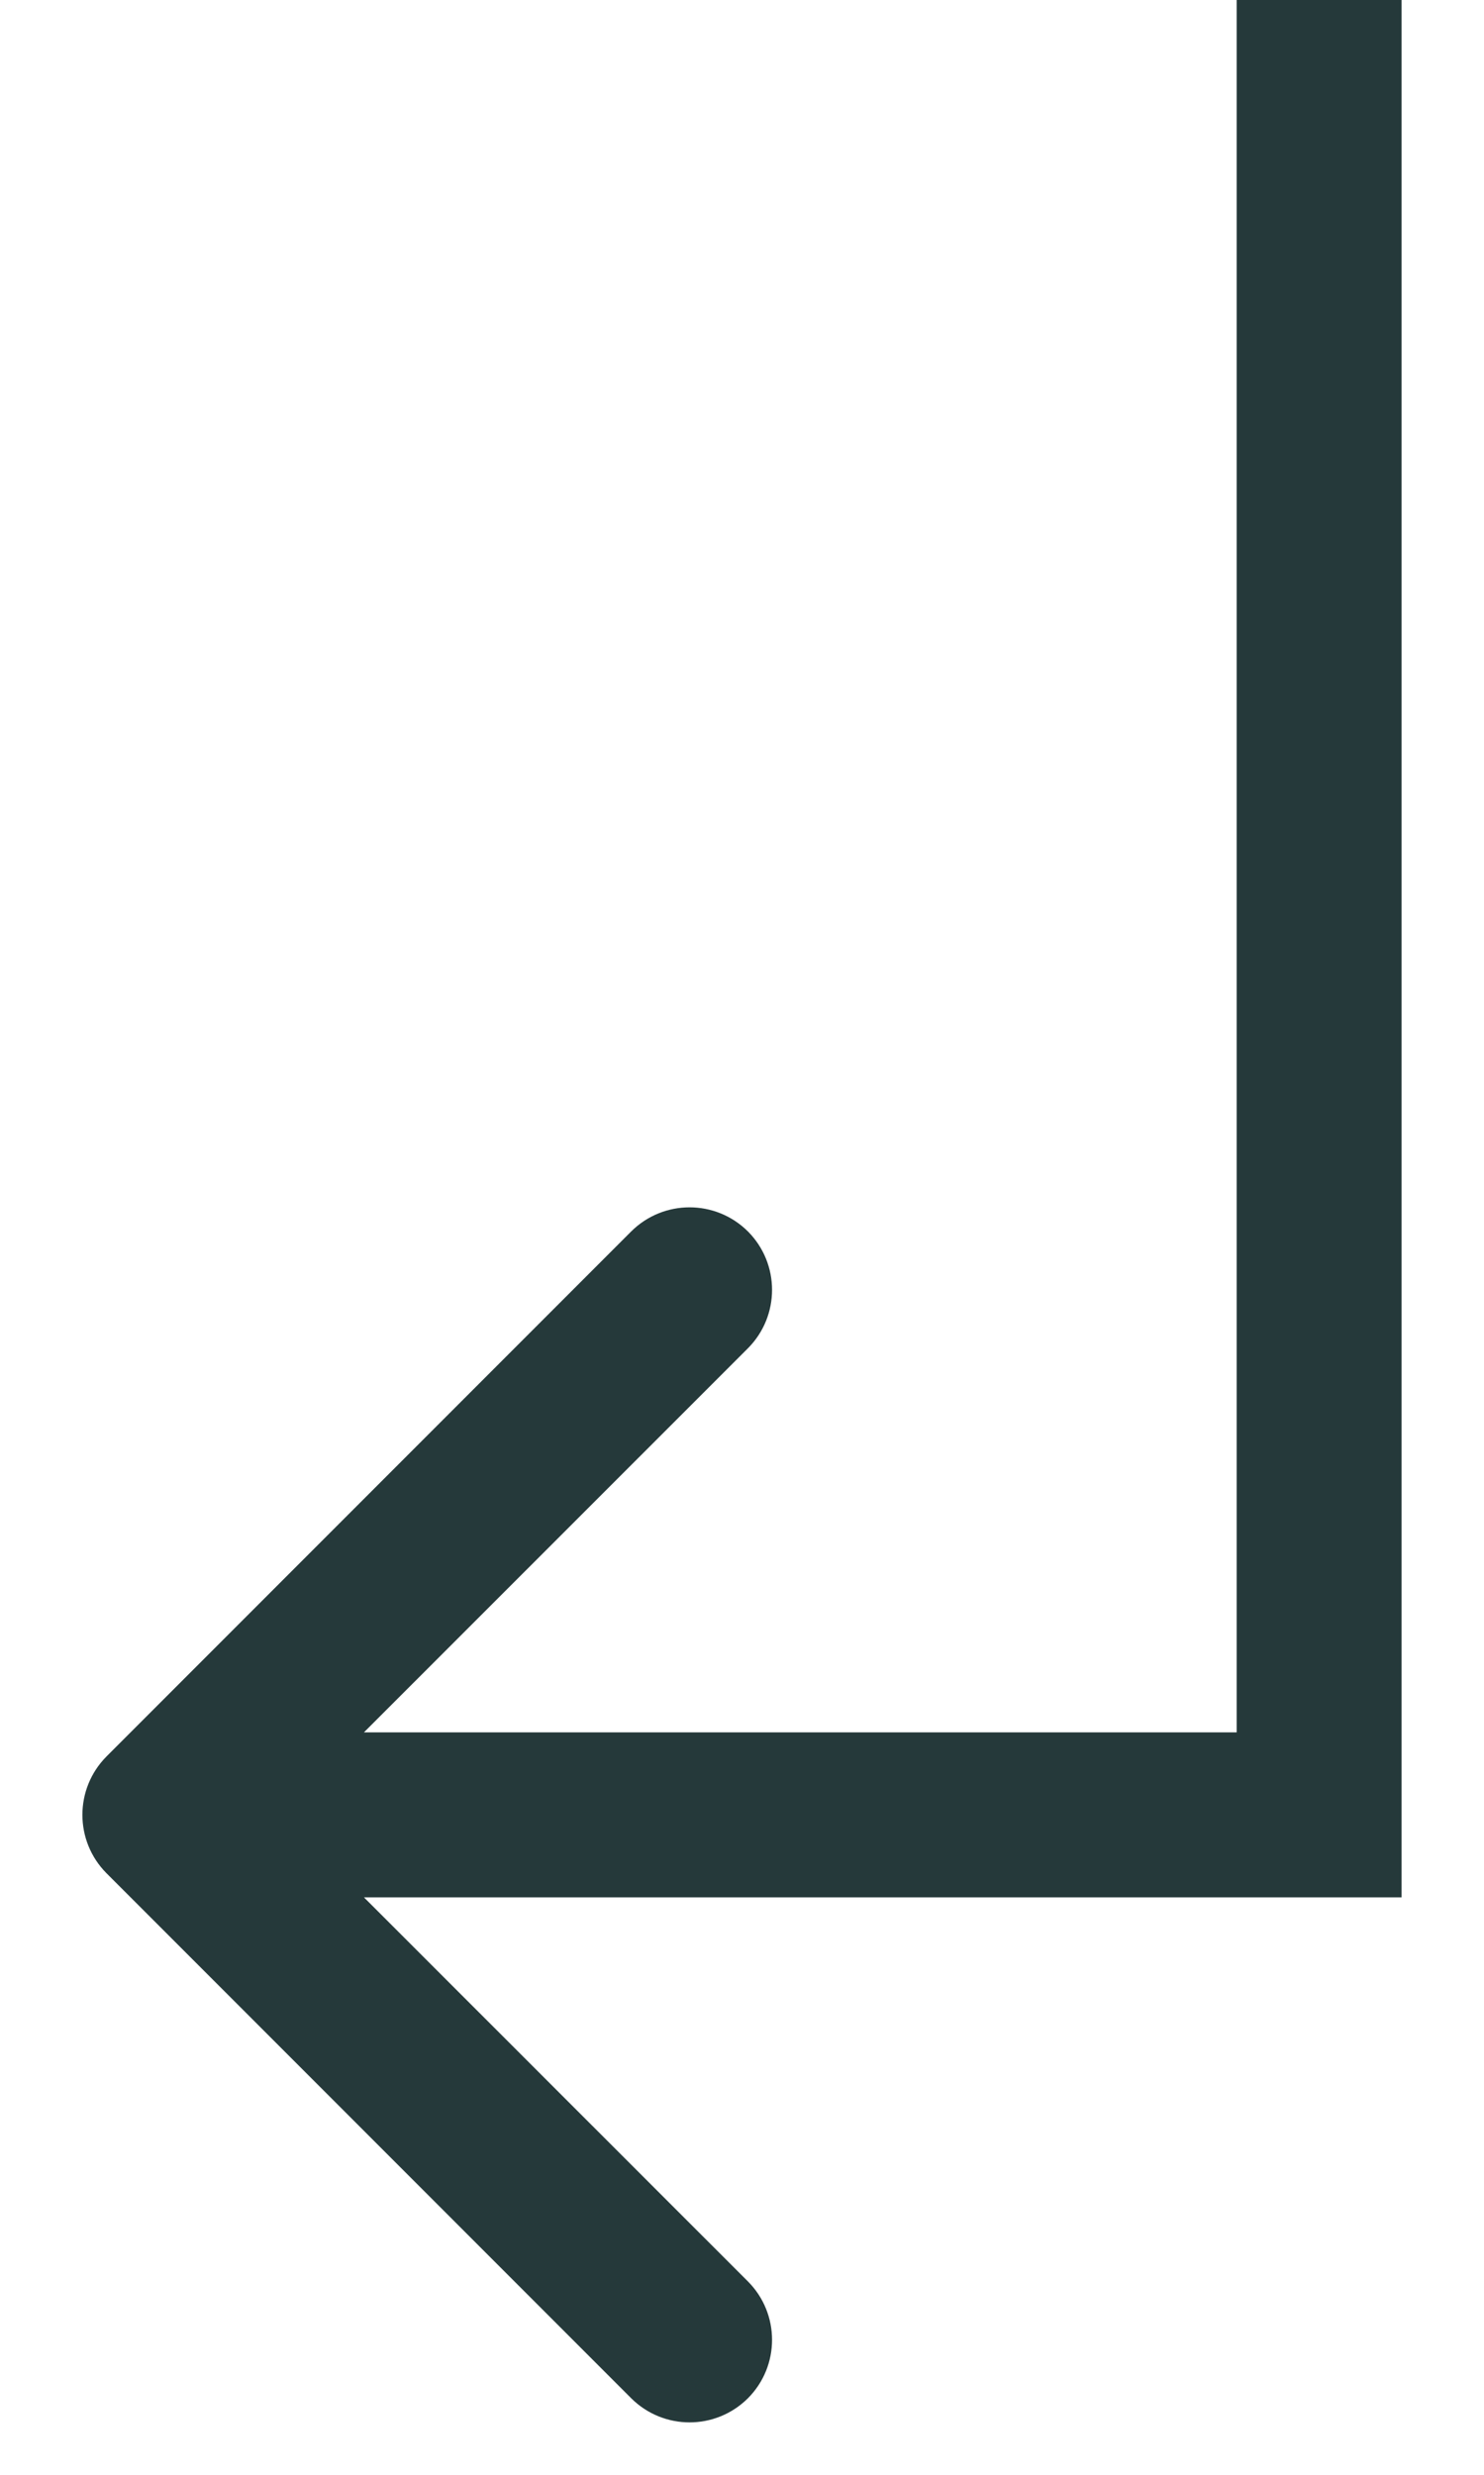 <svg width="9" height="15" viewBox="0 0 9 15" fill="none" xmlns="http://www.w3.org/2000/svg">
<path d="M8 11V11.5H8.5V11H8ZM0.646 10.646C0.451 10.842 0.451 11.158 0.646 11.354L3.828 14.536C4.024 14.731 4.34 14.731 4.536 14.536C4.731 14.34 4.731 14.024 4.536 13.828L1.707 11L4.536 8.172C4.731 7.976 4.731 7.66 4.536 7.464C4.34 7.269 4.024 7.269 3.828 7.464L0.646 10.646ZM7.5 0V11H8.5V0H7.5ZM8 10.5H1V11.5H8V10.5Z" fill="#25393A"/>
</svg>
